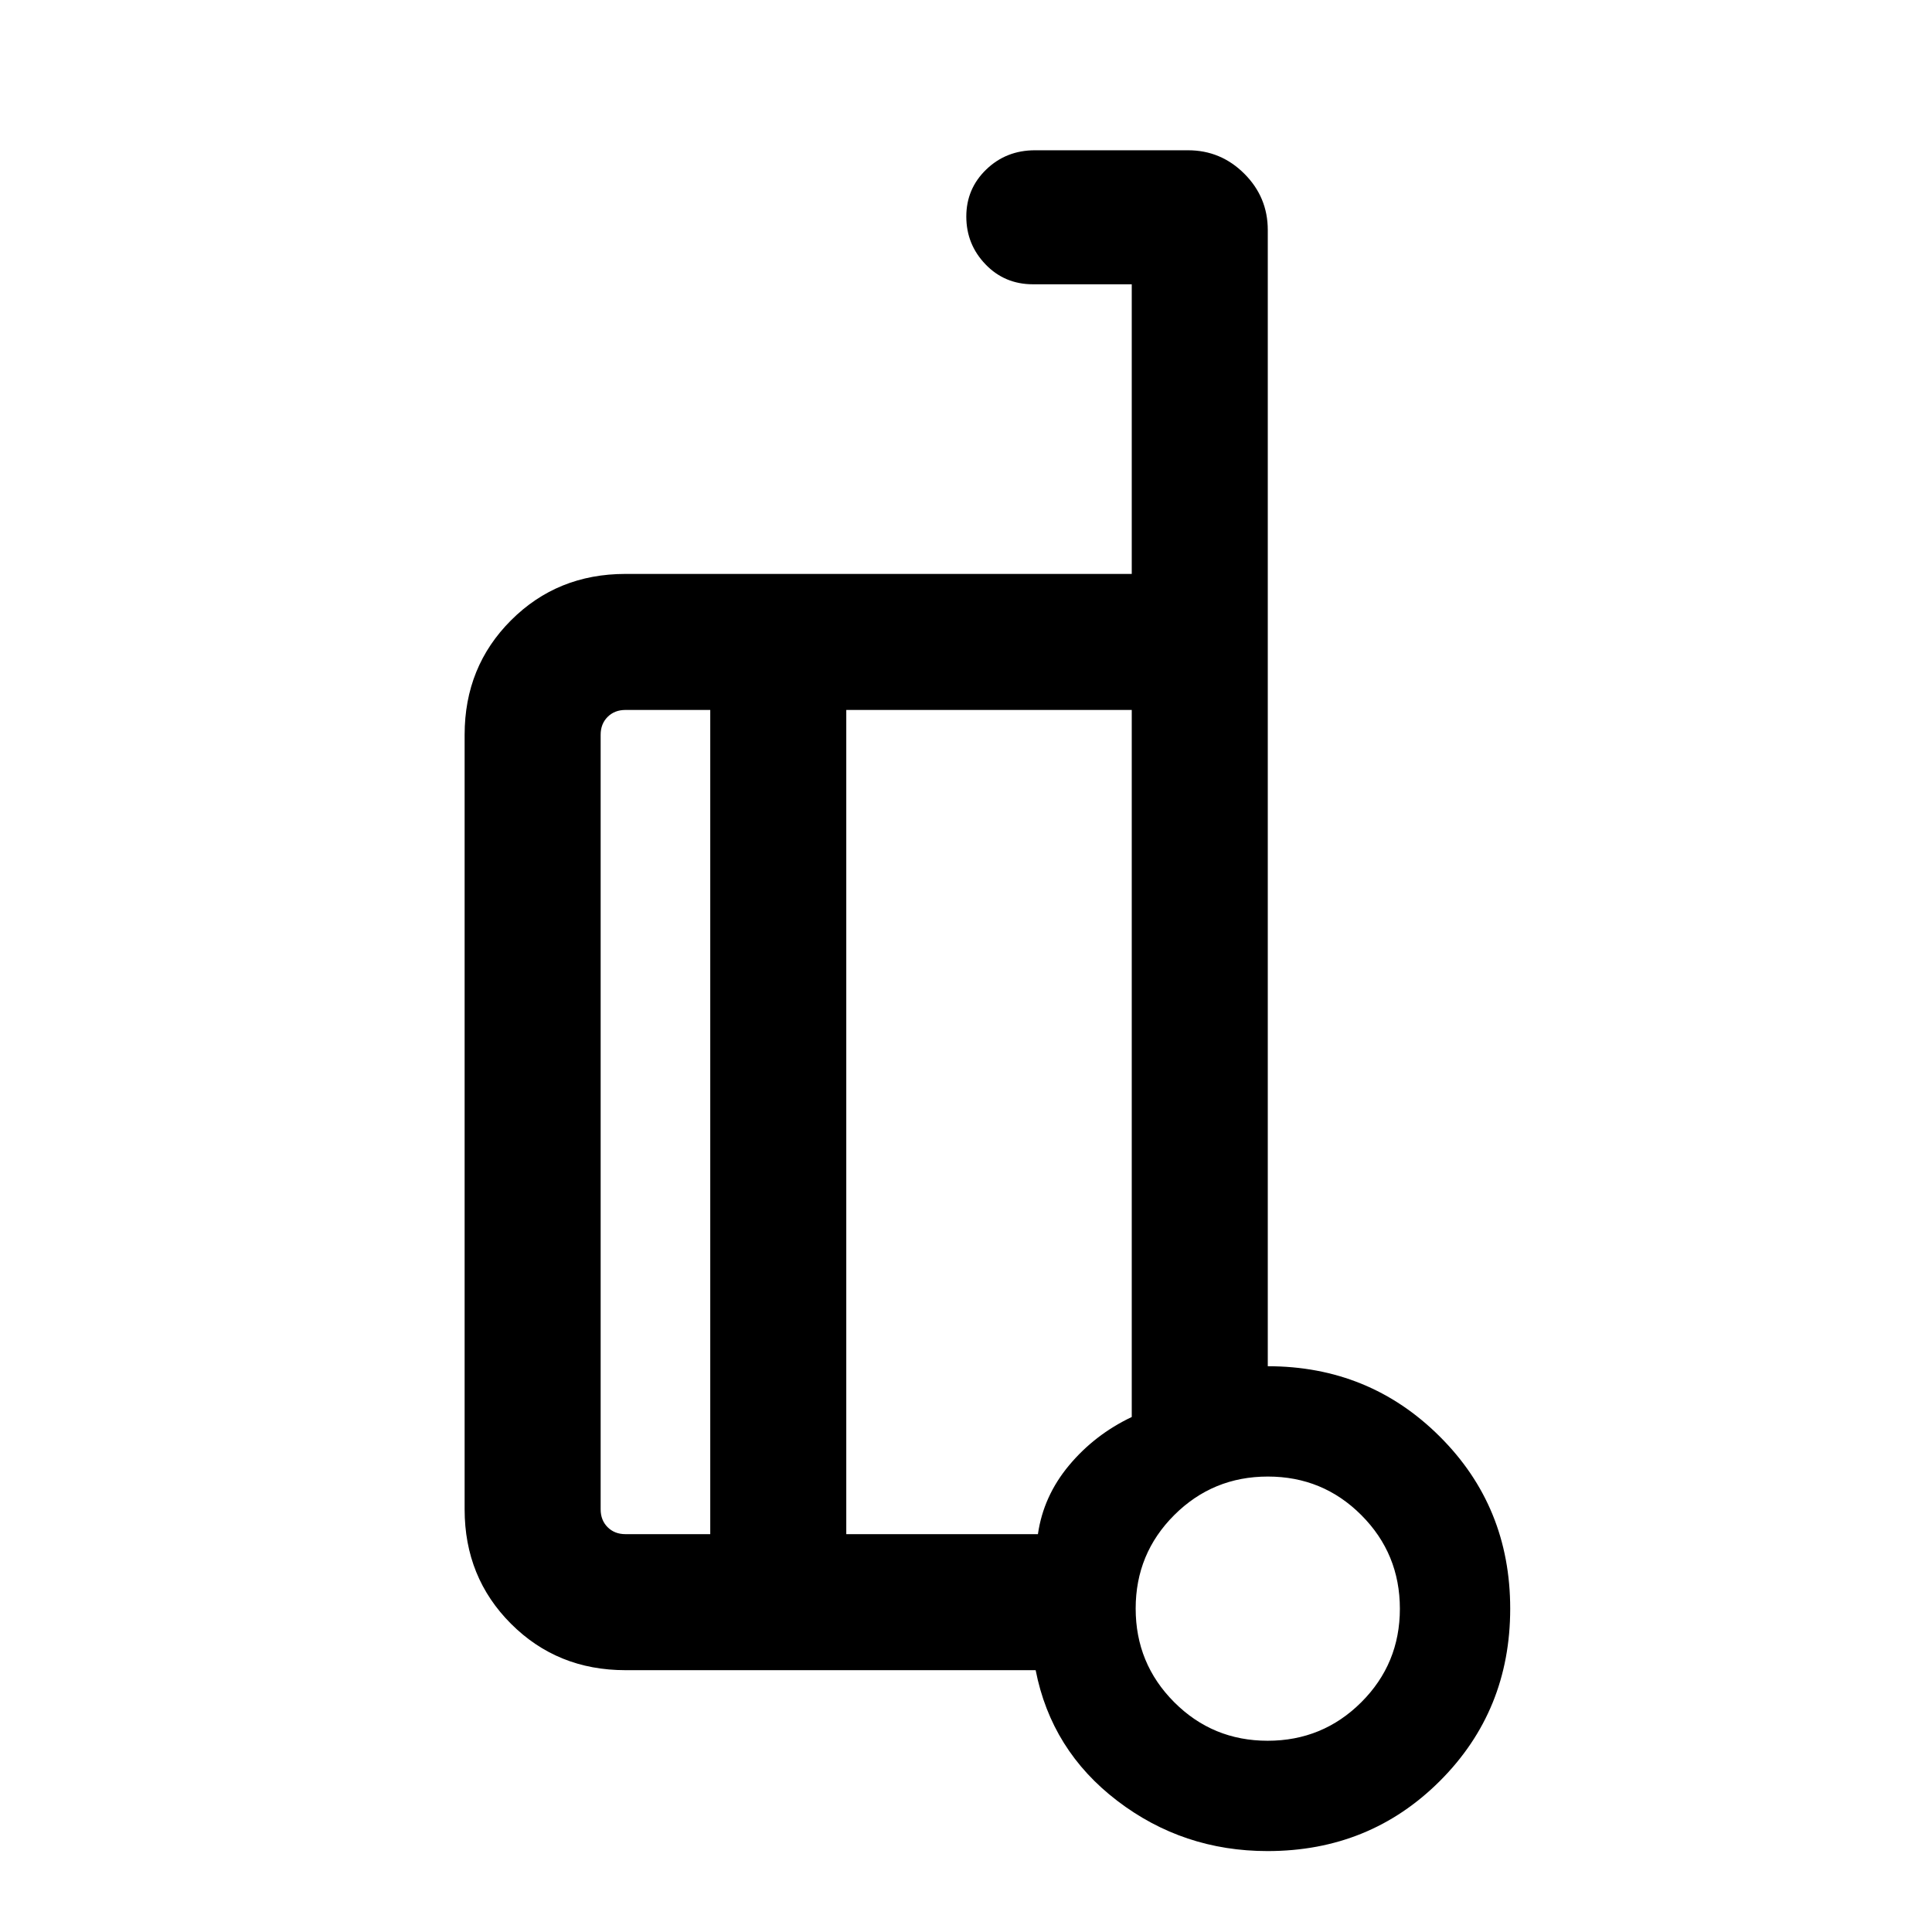<svg xmlns="http://www.w3.org/2000/svg" height="40" viewBox="0 -960 960 960" width="40"><path d="M629.95-281.13q50.38 0 85.42 34.89 35.04 34.88 35.04 85.57 0 50.69-34.89 85.58-34.88 34.88-85.68 34.88-42 0-74.71-25.01-32.72-25.01-40.52-64.88H310.77q-33.81 0-56.85-23.05-23.05-23.04-23.05-56.85v-384.92q0-33.81 23.05-56.85 23.04-23.05 56.85-23.05h251.59v-143.92h-49.08q-14.08 0-23.6-9.92-9.53-9.92-9.53-23.74 0-13.82 9.9-23.37 9.89-9.56 24.23-9.56h76.05q16.31 0 27.97 11.65 11.65 11.65 11.65 27.96v564.59Zm-277.03 83.44v-409.54h-42.15q-5.38 0-8.85 3.46-3.46 3.46-3.46 8.85V-210q0 5.38 3.46 8.85 3.47 3.46 8.85 3.46h42.15Zm67.59-409.54v409.54h95.23q2.71-18.9 15.48-34.2 12.78-15.3 31.14-24.01v-351.33H420.51ZM629.9-95.03q27.33 0 46.51-19.13t19.18-46.46q0-27.33-19.13-46.51T630-226.31q-27.34 0-46.51 19.13-19.18 19.13-19.18 46.46 0 27.33 19.13 46.51t46.46 19.18Zm.05-68.2ZM420.51-402.67Zm-67.59 204.98v-409.54 409.54Zm67.59-409.54v409.54-409.54Z"/></svg>